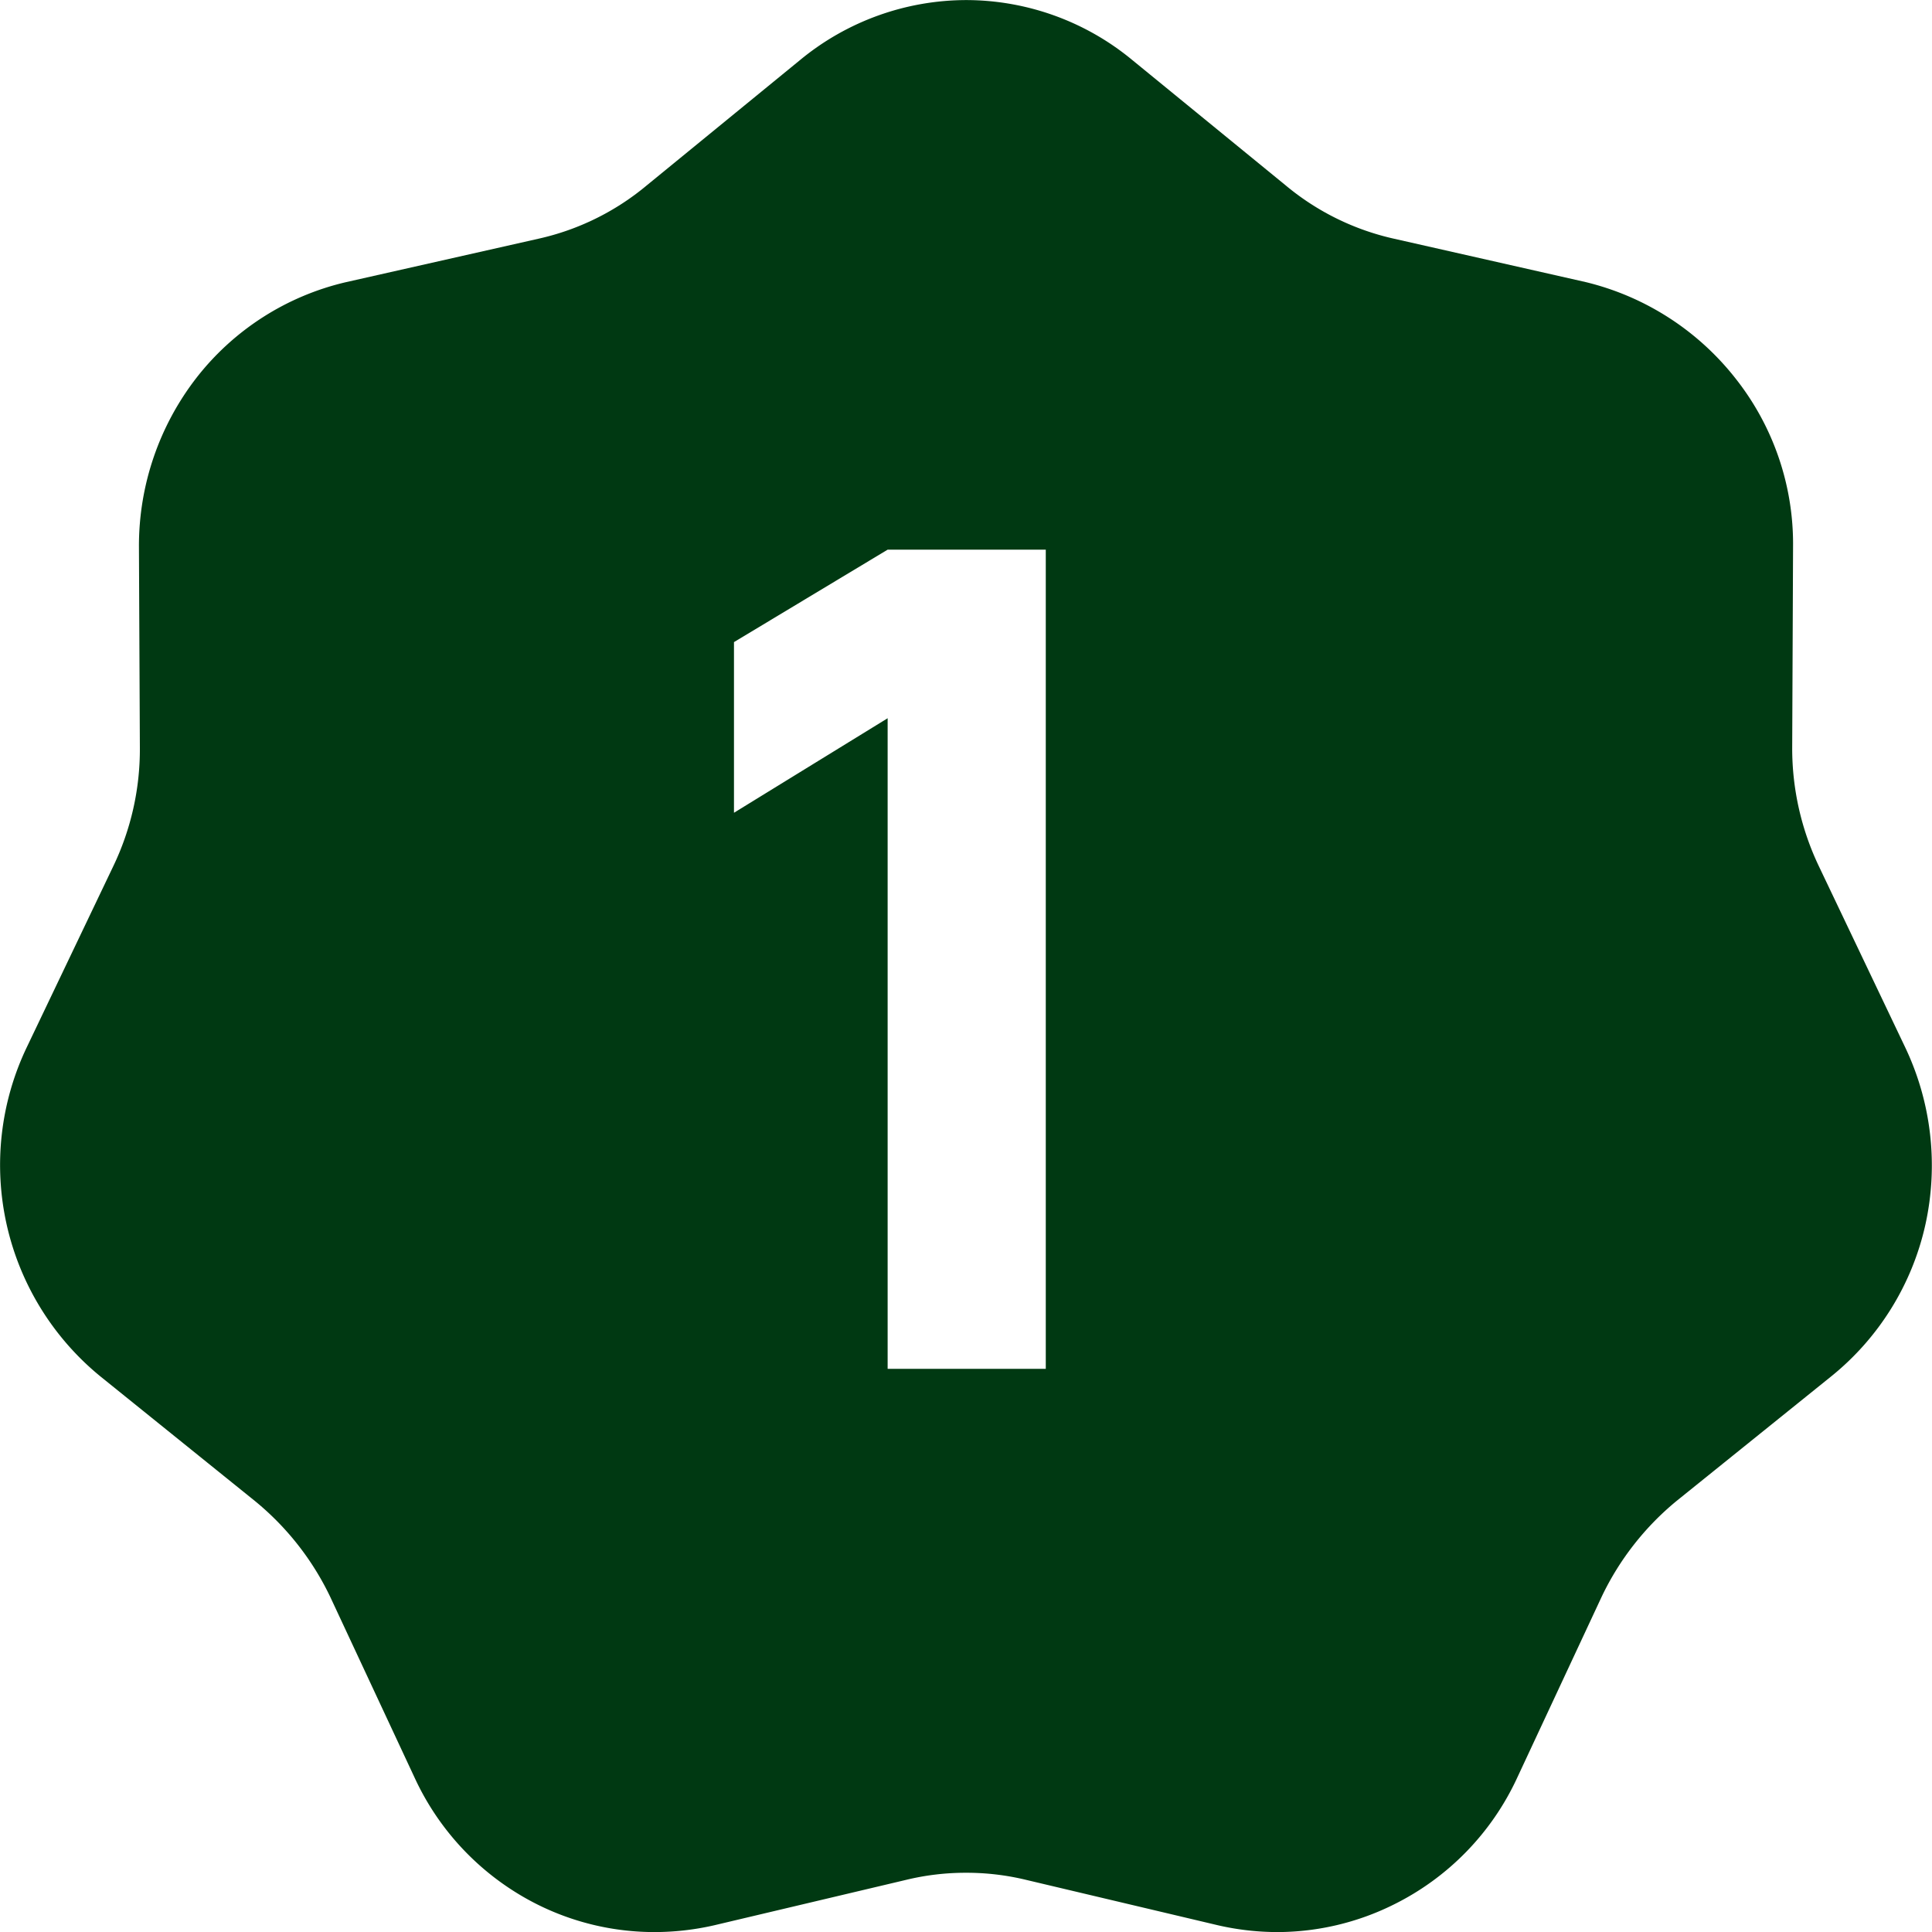 <svg xmlns="http://www.w3.org/2000/svg" width="27.17" height="27.172" viewBox="0 0 27.17 27.172">
  <path id="Exclusion_6" data-name="Exclusion 6" d="M4043.969-2643.829a3.752,3.752,0,0,1-.838-.095l-2.7-.639a3.557,3.557,0,0,0-.845-.1,3.548,3.548,0,0,0-.844.1l-2.7.639a3.775,3.775,0,0,1-.839.095,3.684,3.684,0,0,1-1.631-.381,3.749,3.749,0,0,1-1.736-1.779l-1.192-2.554a3.927,3.927,0,0,0-1.055-1.345l-2.173-1.752a3.843,3.843,0,0,1-1.321-2.133,3.839,3.839,0,0,1,.282-2.5l1.214-2.541a3.8,3.8,0,0,0,.376-1.671l-.013-2.825a3.858,3.858,0,0,1,.812-2.381,3.741,3.741,0,0,1,2.1-1.341l2.707-.611a3.59,3.59,0,0,0,1.52-.748l2.16-1.766a3.68,3.68,0,0,1,2.336-.842,3.672,3.672,0,0,1,2.333.842l2.161,1.766a3.6,3.6,0,0,0,1.521.748l2.7.611a3.823,3.823,0,0,1,2.106,1.358,3.752,3.752,0,0,1,.806,2.364l-.012,2.825a3.85,3.85,0,0,0,.377,1.671l1.211,2.541a3.865,3.865,0,0,1,.284,2.5,3.8,3.8,0,0,1-1.322,2.128l-2.175,1.752a3.934,3.934,0,0,0-1.053,1.345l-1.192,2.554a3.736,3.736,0,0,1-1.736,1.779A3.683,3.683,0,0,1,4043.969-2643.829Zm-5.486-17.074v9.153h2.224v-11.52h-2.224l-2.161,1.3v2.4l2.159-1.328Z" transform="translate(-4026 2671)" fill="#003912"/>
</svg>
